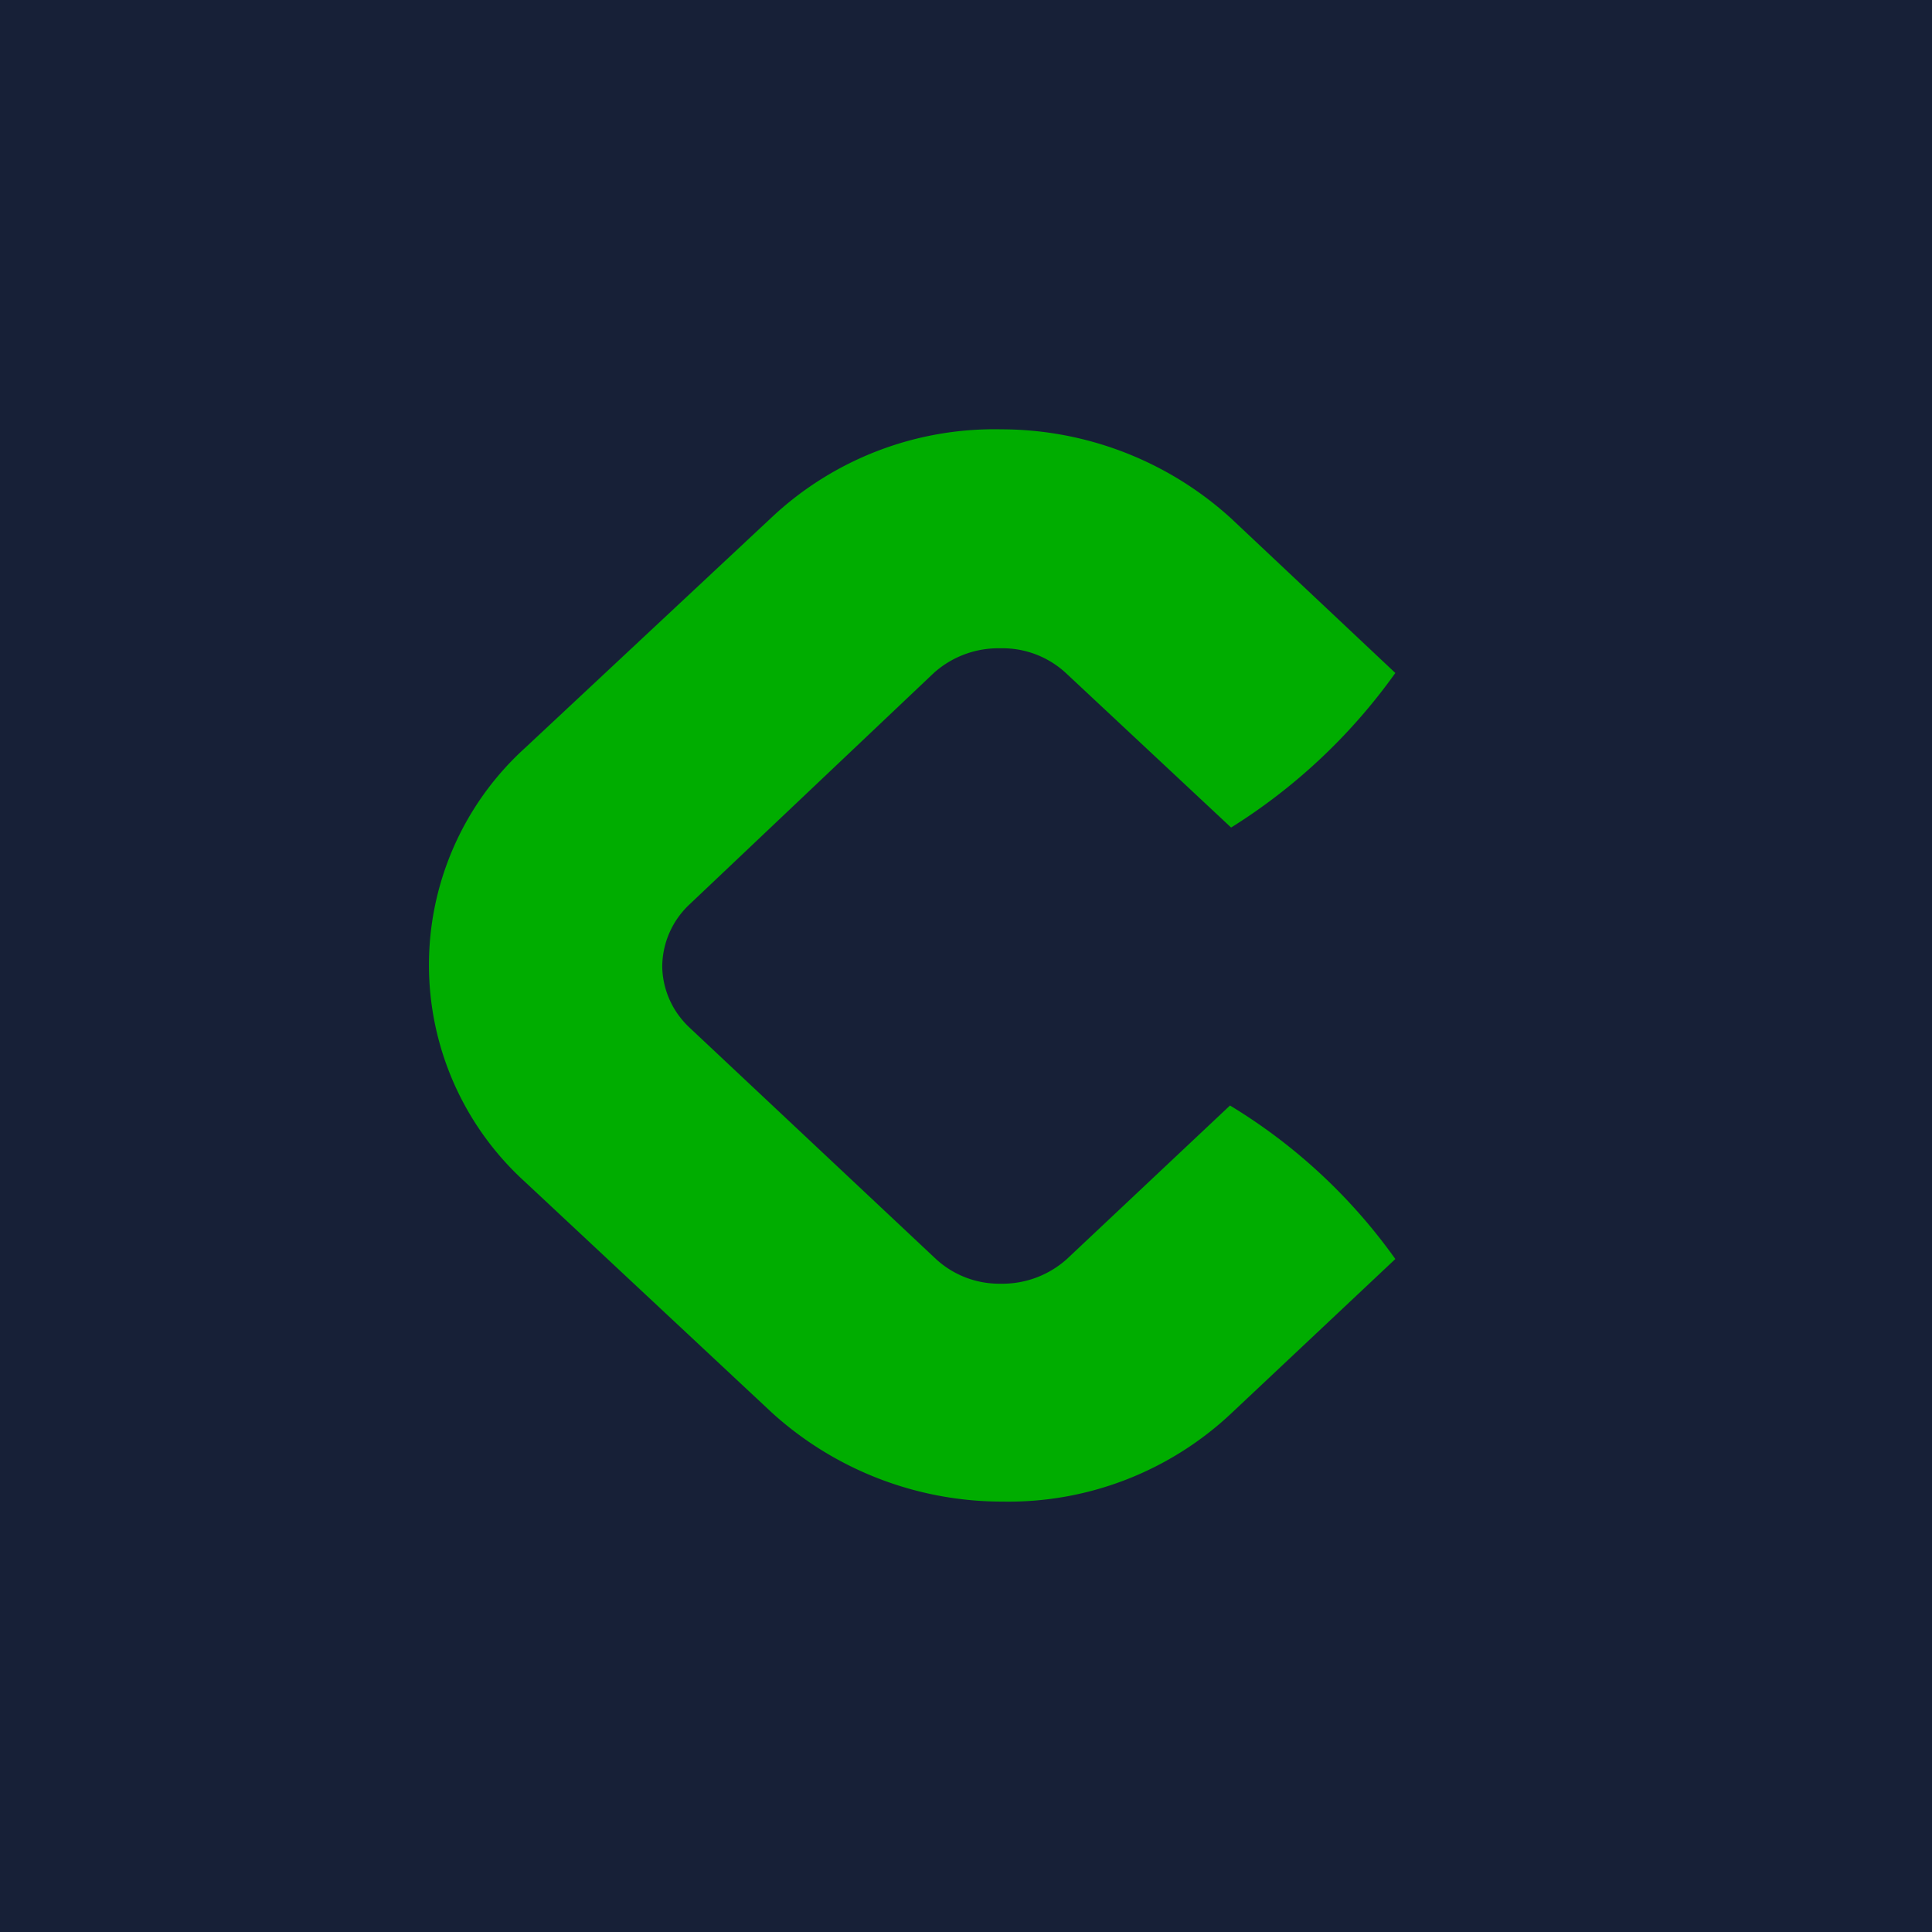 <!-- by TradingView --><svg width="18" height="18" viewBox="0 0 18 18" xmlns="http://www.w3.org/2000/svg"><path fill="#172037" d="M0 0h18v18H0z"/><path d="M11.46 10.3A5.19 5.19 0 0 1 13 11.73l-1.52 1.43a3.03 3.03 0 0 1-2.14.83 3.19 3.19 0 0 1-2.15-.83l-2.3-2.15a2.73 2.73 0 0 1 0-4.04l2.3-2.15A3.03 3.03 0 0 1 9.33 4a3.18 3.18 0 0 1 2.14.83L13 6.27a5.38 5.38 0 0 1-1.53 1.44L9.93 6.27a.87.87 0 0 0-.61-.23.9.9 0 0 0-.62.23L6.42 8.43a.8.8 0 0 0-.25.57c0 .13.04.37.25.57l2.3 2.16a.87.87 0 0 0 .6.23.9.9 0 0 0 .62-.23l1.53-1.44Z" fill="#00AD00"/></svg>